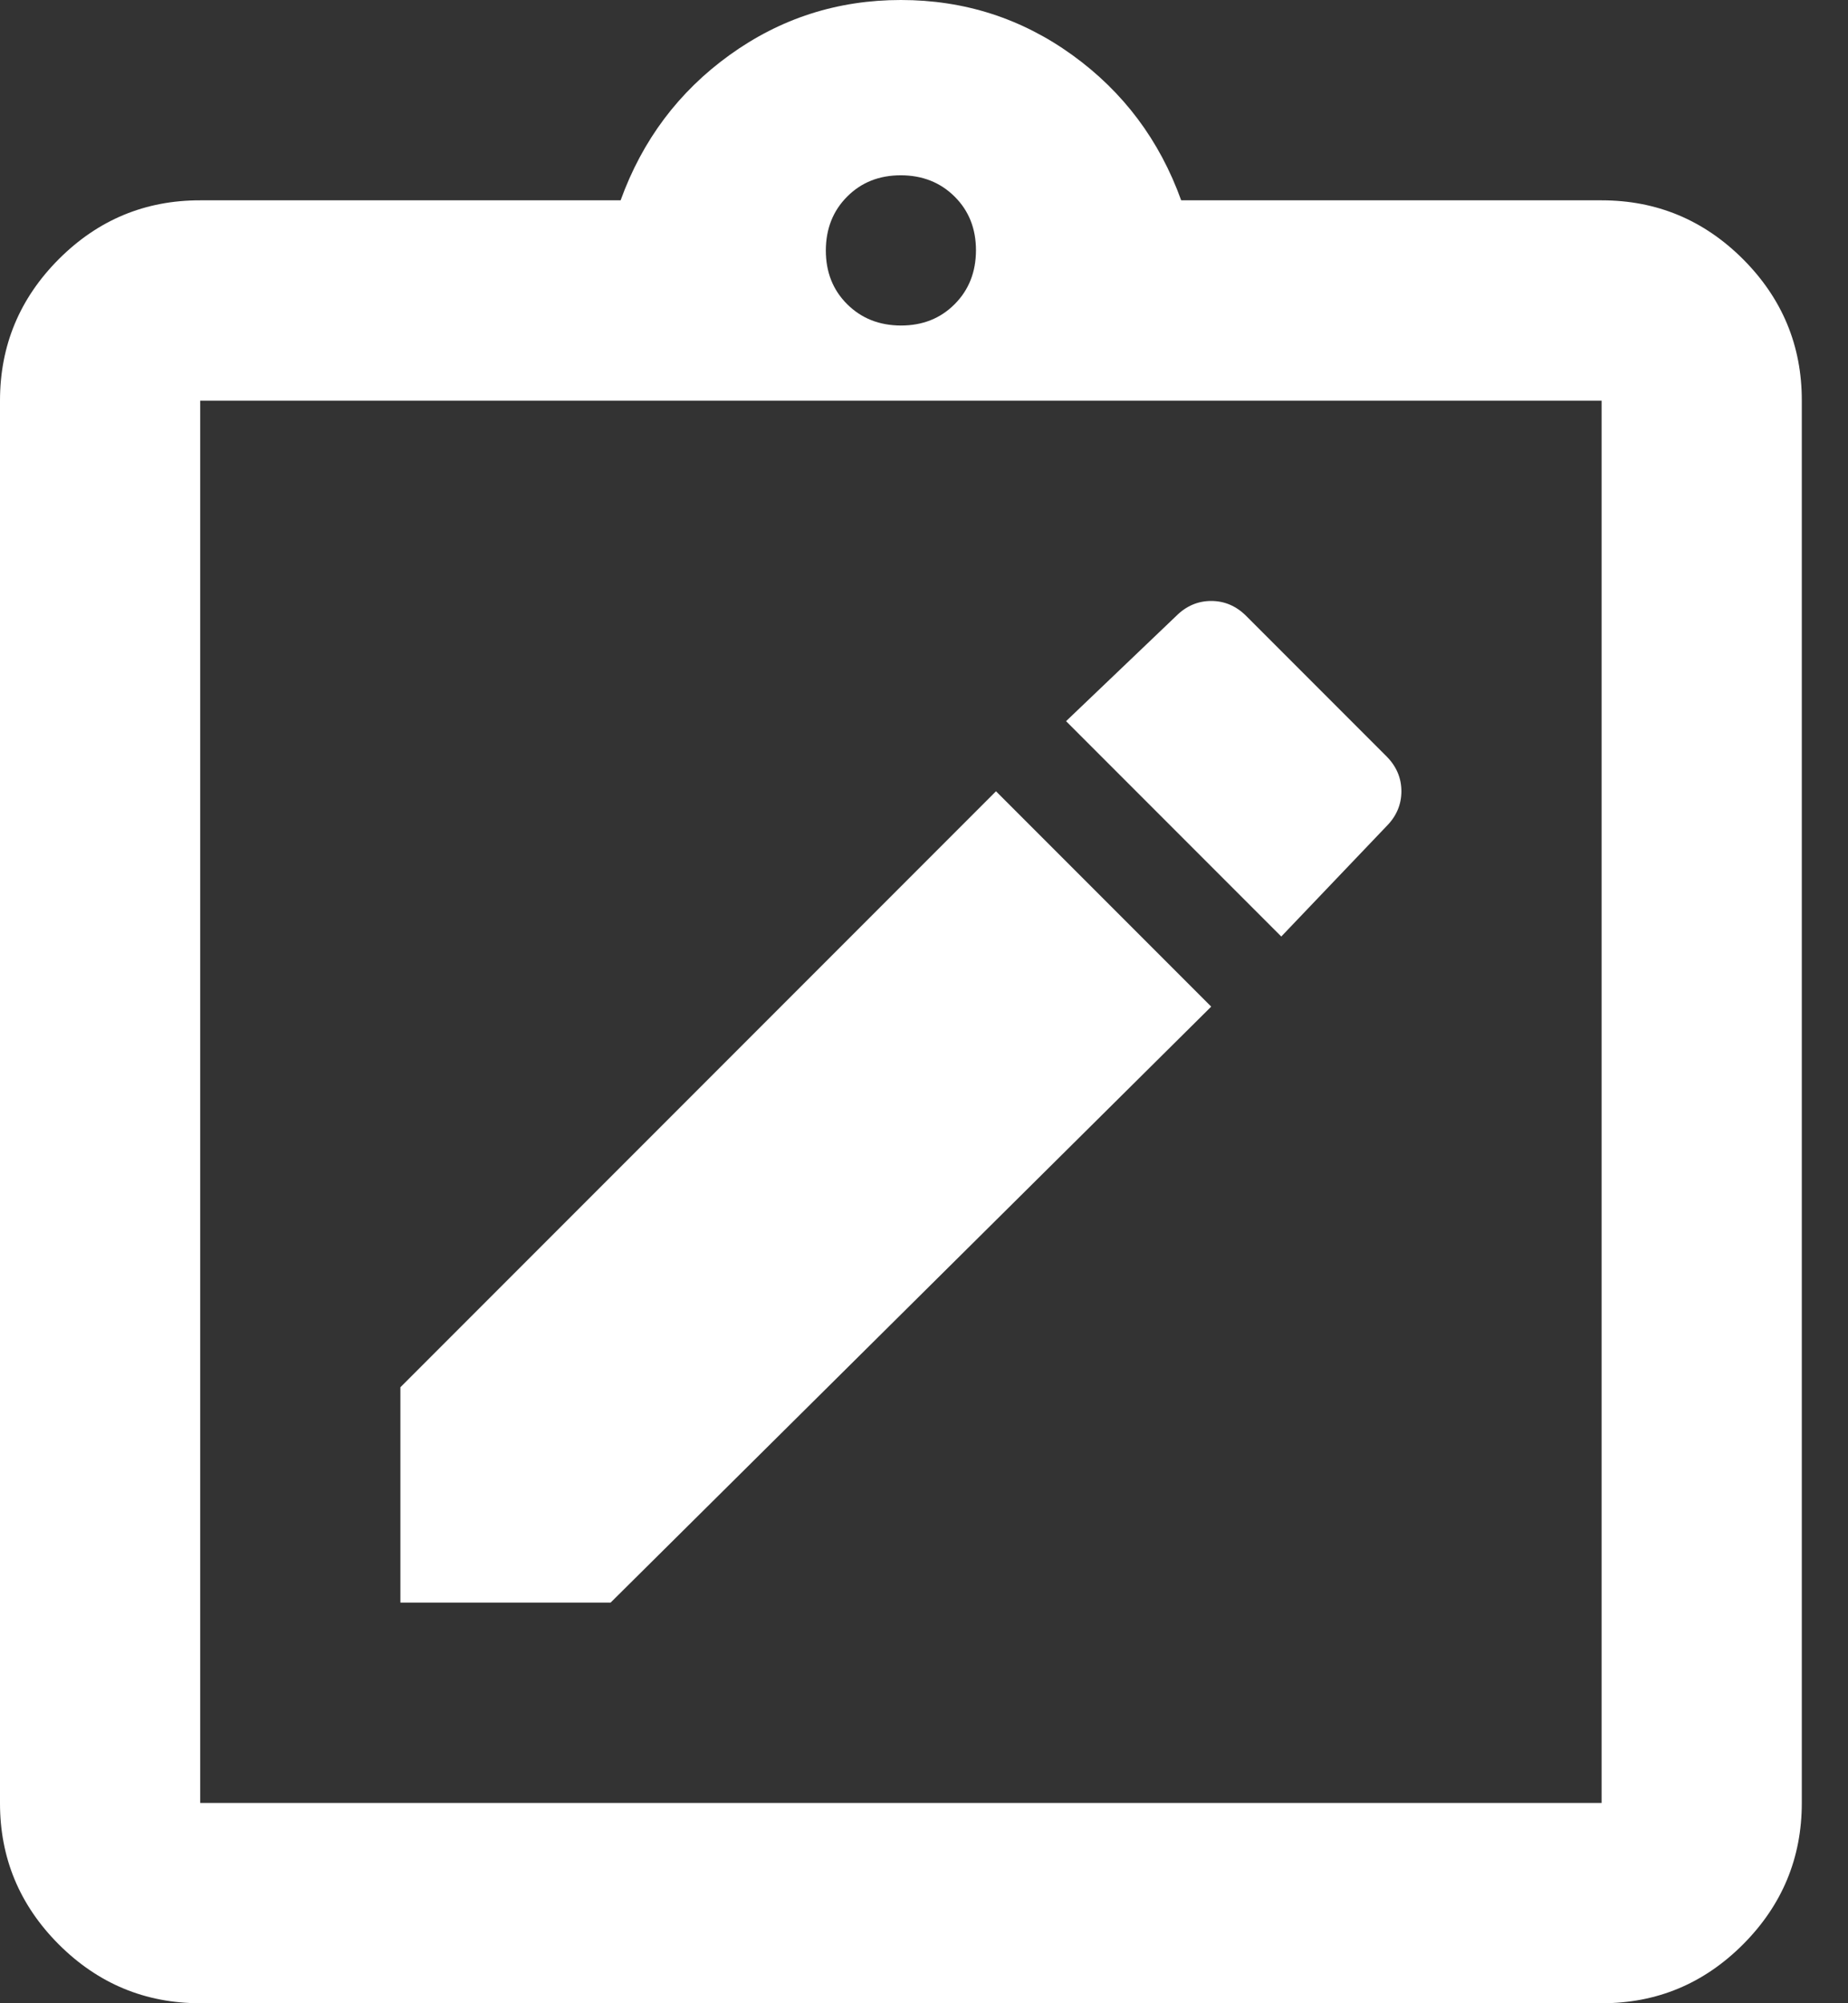 <svg width="24" height="26" viewBox="0 0 24 26" fill="none" xmlns="http://www.w3.org/2000/svg">
<rect x="0" y="0" width="24" height="26" fill="#333333" stroke="none"/>
<path d="M5.2 20.8H7.93L15.73 13.065L12.935 10.27L5.2 18.005V20.8ZM16.64 12.155L18.005 10.725C18.135 10.595 18.2 10.443 18.2 10.27C18.2 10.097 18.135 9.945 18.005 9.815L16.185 7.995C16.055 7.865 15.903 7.8 15.73 7.8C15.557 7.8 15.405 7.865 15.275 7.995L13.845 9.36L16.64 12.155ZM2.6 26C1.885 26 1.273 25.745 0.763 25.236C0.254 24.726 -0.001 24.114 2.20713e-06 23.4V5.2C2.20713e-06 4.485 0.255 3.873 0.764 3.363C1.274 2.853 1.886 2.599 2.6 2.6H8.06C8.342 1.82 8.813 1.192 9.474 0.715C10.136 0.238 10.877 0 11.7 0C12.523 0 13.266 0.238 13.927 0.715C14.588 1.192 15.059 1.82 15.34 2.6H20.8C21.515 2.6 22.127 2.855 22.637 3.364C23.146 3.874 23.401 4.486 23.4 5.2V23.4C23.4 24.115 23.145 24.727 22.636 25.237C22.126 25.747 21.514 26.001 20.8 26H2.6ZM2.6 23.4H20.8V5.2H2.6V23.4ZM11.7 4.225C11.982 4.225 12.214 4.133 12.398 3.948C12.582 3.764 12.674 3.531 12.675 3.25C12.675 2.968 12.583 2.736 12.398 2.552C12.213 2.368 11.981 2.276 11.7 2.275C11.418 2.275 11.186 2.367 11.002 2.552C10.818 2.736 10.726 2.969 10.725 3.25C10.725 3.532 10.817 3.764 11.002 3.948C11.187 4.132 11.419 4.224 11.7 4.225Z" fill="white"/>
</svg>
